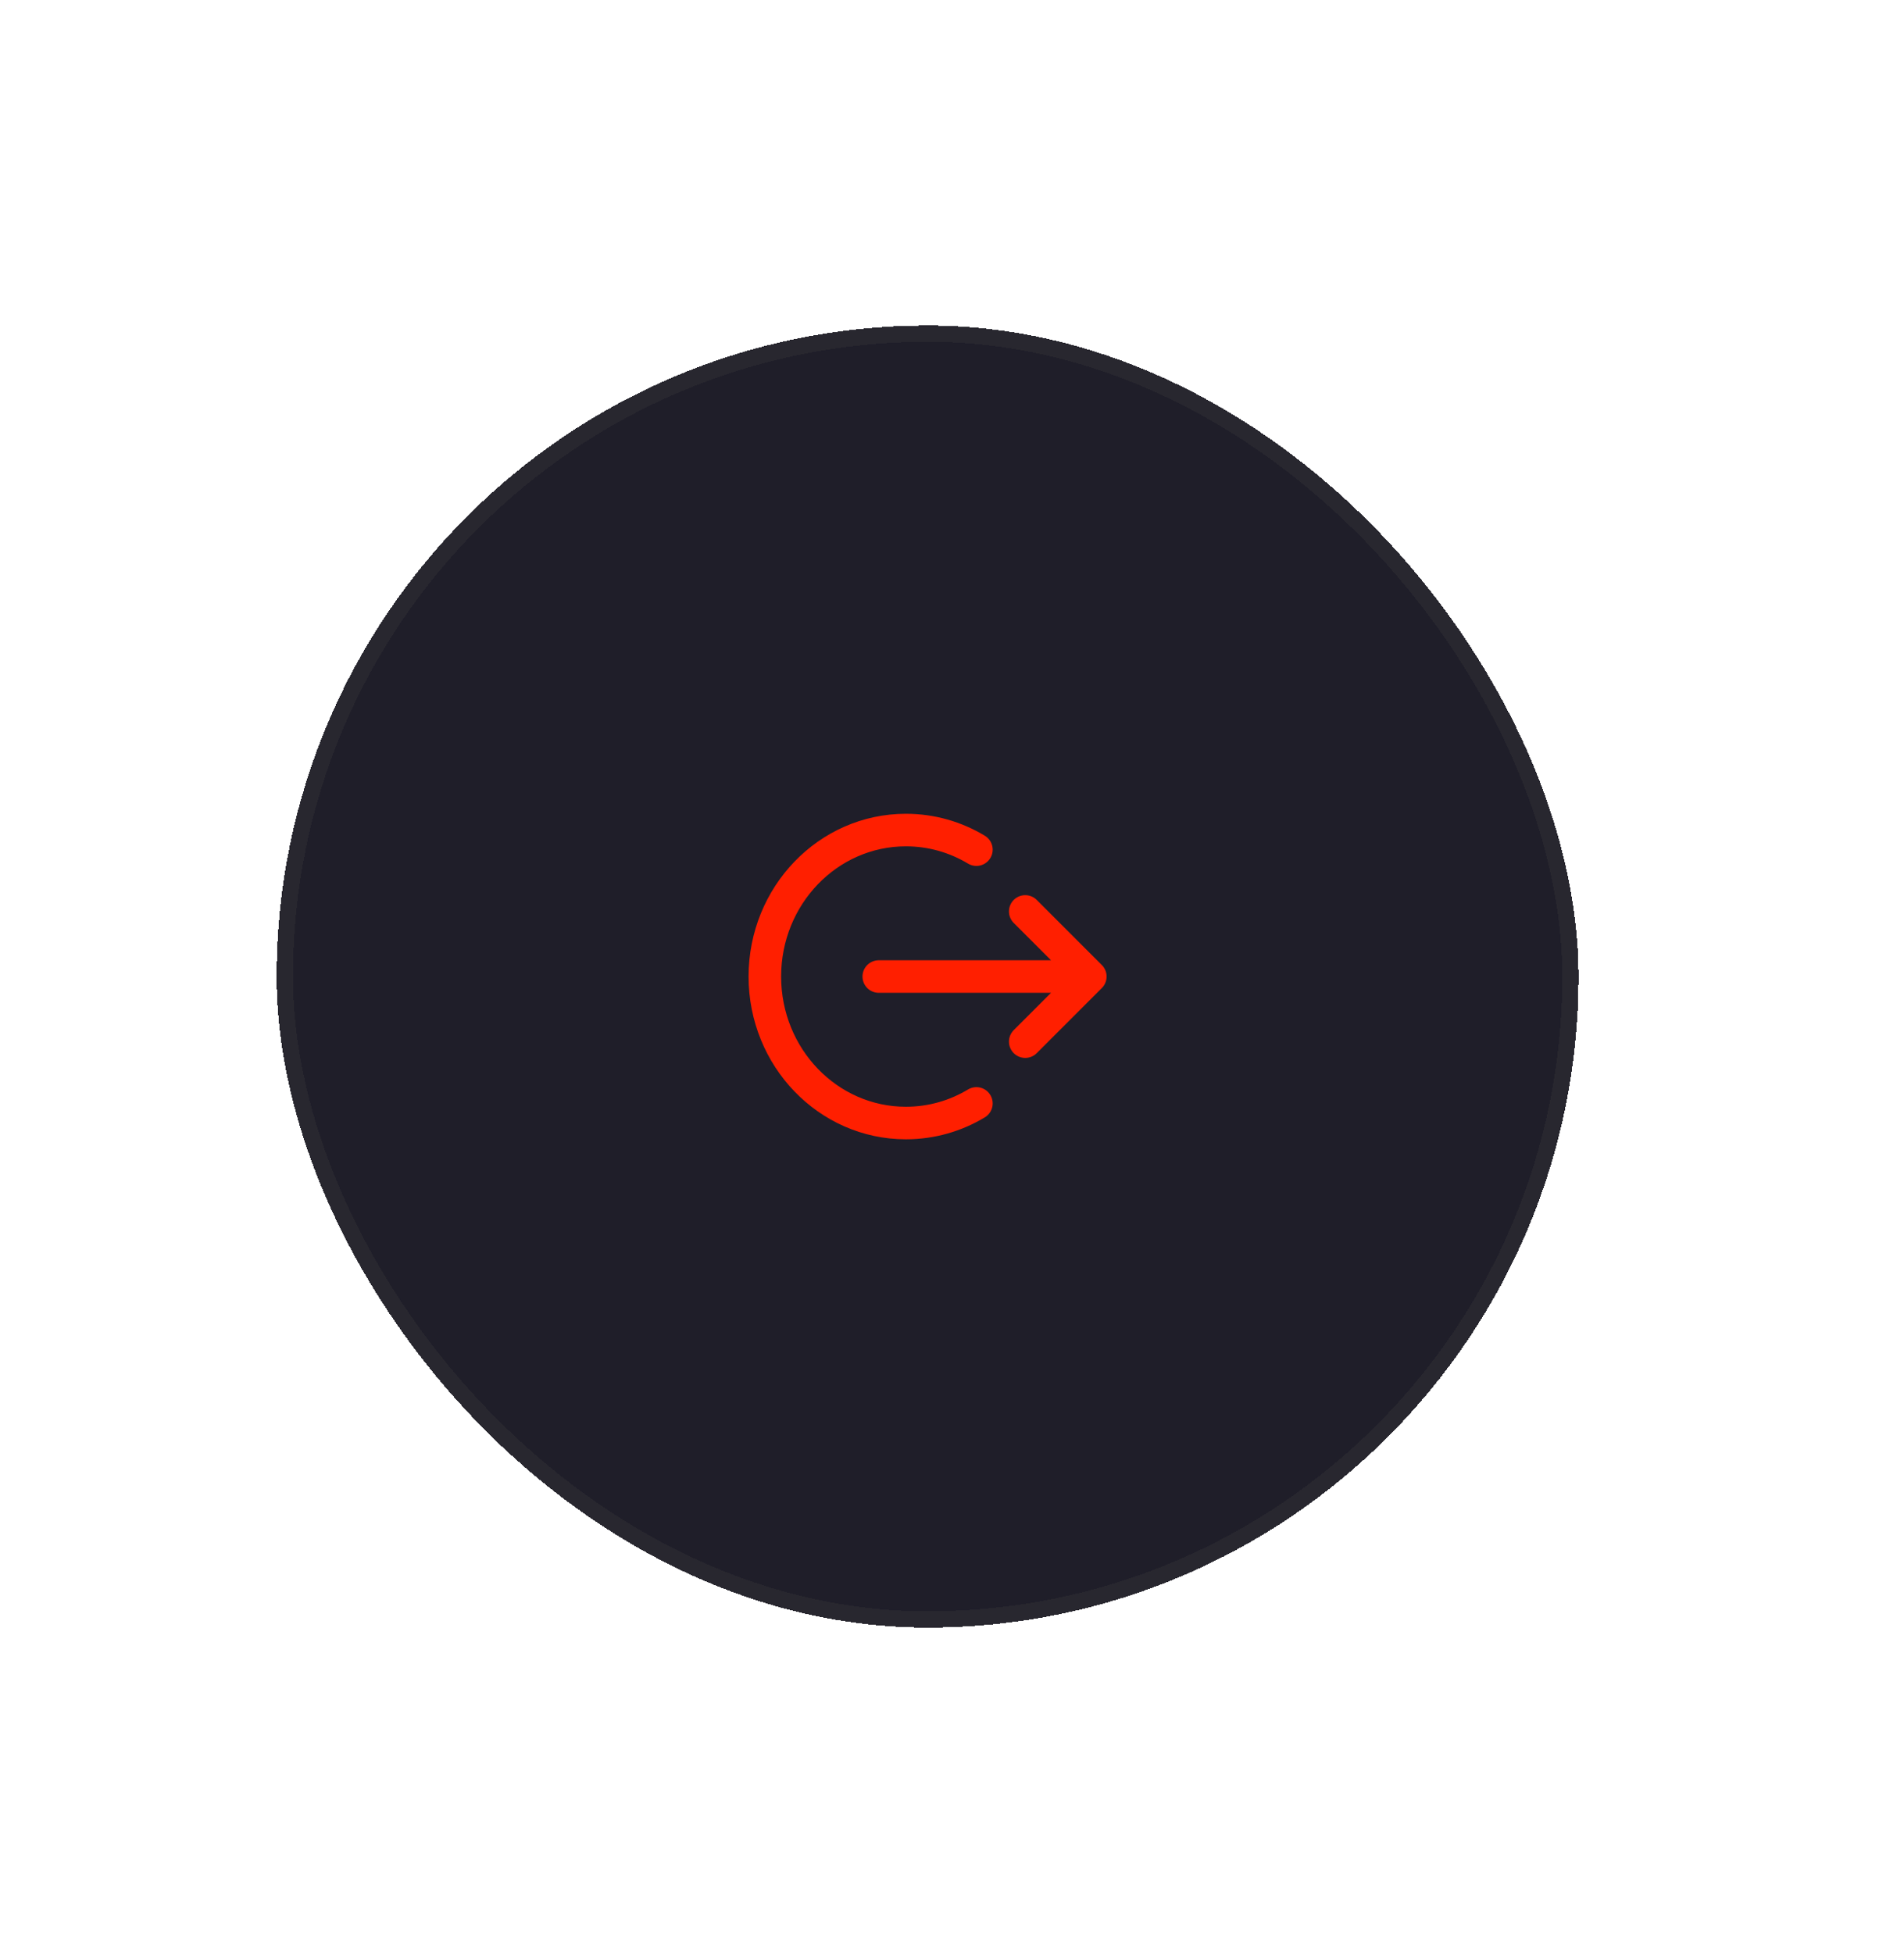 <svg width="117" height="120" viewBox="0 0 117 120" fill="none" xmlns="http://www.w3.org/2000/svg">
<g filter="url(#filter0_d_17_2021)">
<rect x="17" y="20" width="80" height="80" rx="40" fill="#1F1E29" shape-rendering="crispEdges"/>
<rect x="17.5" y="20.5" width="79" height="79" rx="39.5" stroke="#28272F" shape-rendering="crispEdges"/>
<path d="M63 56L67 60M67 60L63 64M67 60H54M60 52.204C58.725 51.438 57.245 51 55.667 51C50.88 51 47 55.029 47 60C47 64.971 50.88 69 55.667 69C57.245 69 58.725 68.562 60 67.796" stroke="#FF1F00" stroke-width="2" stroke-linecap="round" stroke-linejoin="round"/>
</g>
<defs>
<filter id="filter0_d_17_2021" x="-3" y="0" width="120" height="120" filterUnits="userSpaceOnUse" color-interpolation-filters="sRGB">
<feFlood flood-opacity="0" result="BackgroundImageFix"/>
<feColorMatrix in="SourceAlpha" type="matrix" values="0 0 0 0 0 0 0 0 0 0 0 0 0 0 0 0 0 0 127 0" result="hardAlpha"/>
<feOffset/>
<feGaussianBlur stdDeviation="10"/>
<feComposite in2="hardAlpha" operator="out"/>
<feColorMatrix type="matrix" values="0 0 0 0 0.083 0 0 0 0 0.083 0 0 0 0 0.089 0 0 0 0.04 0"/>
<feBlend mode="normal" in2="BackgroundImageFix" result="effect1_dropShadow_17_2021"/>
<feBlend mode="normal" in="SourceGraphic" in2="effect1_dropShadow_17_2021" result="shape"/>
</filter>
</defs>
</svg>
